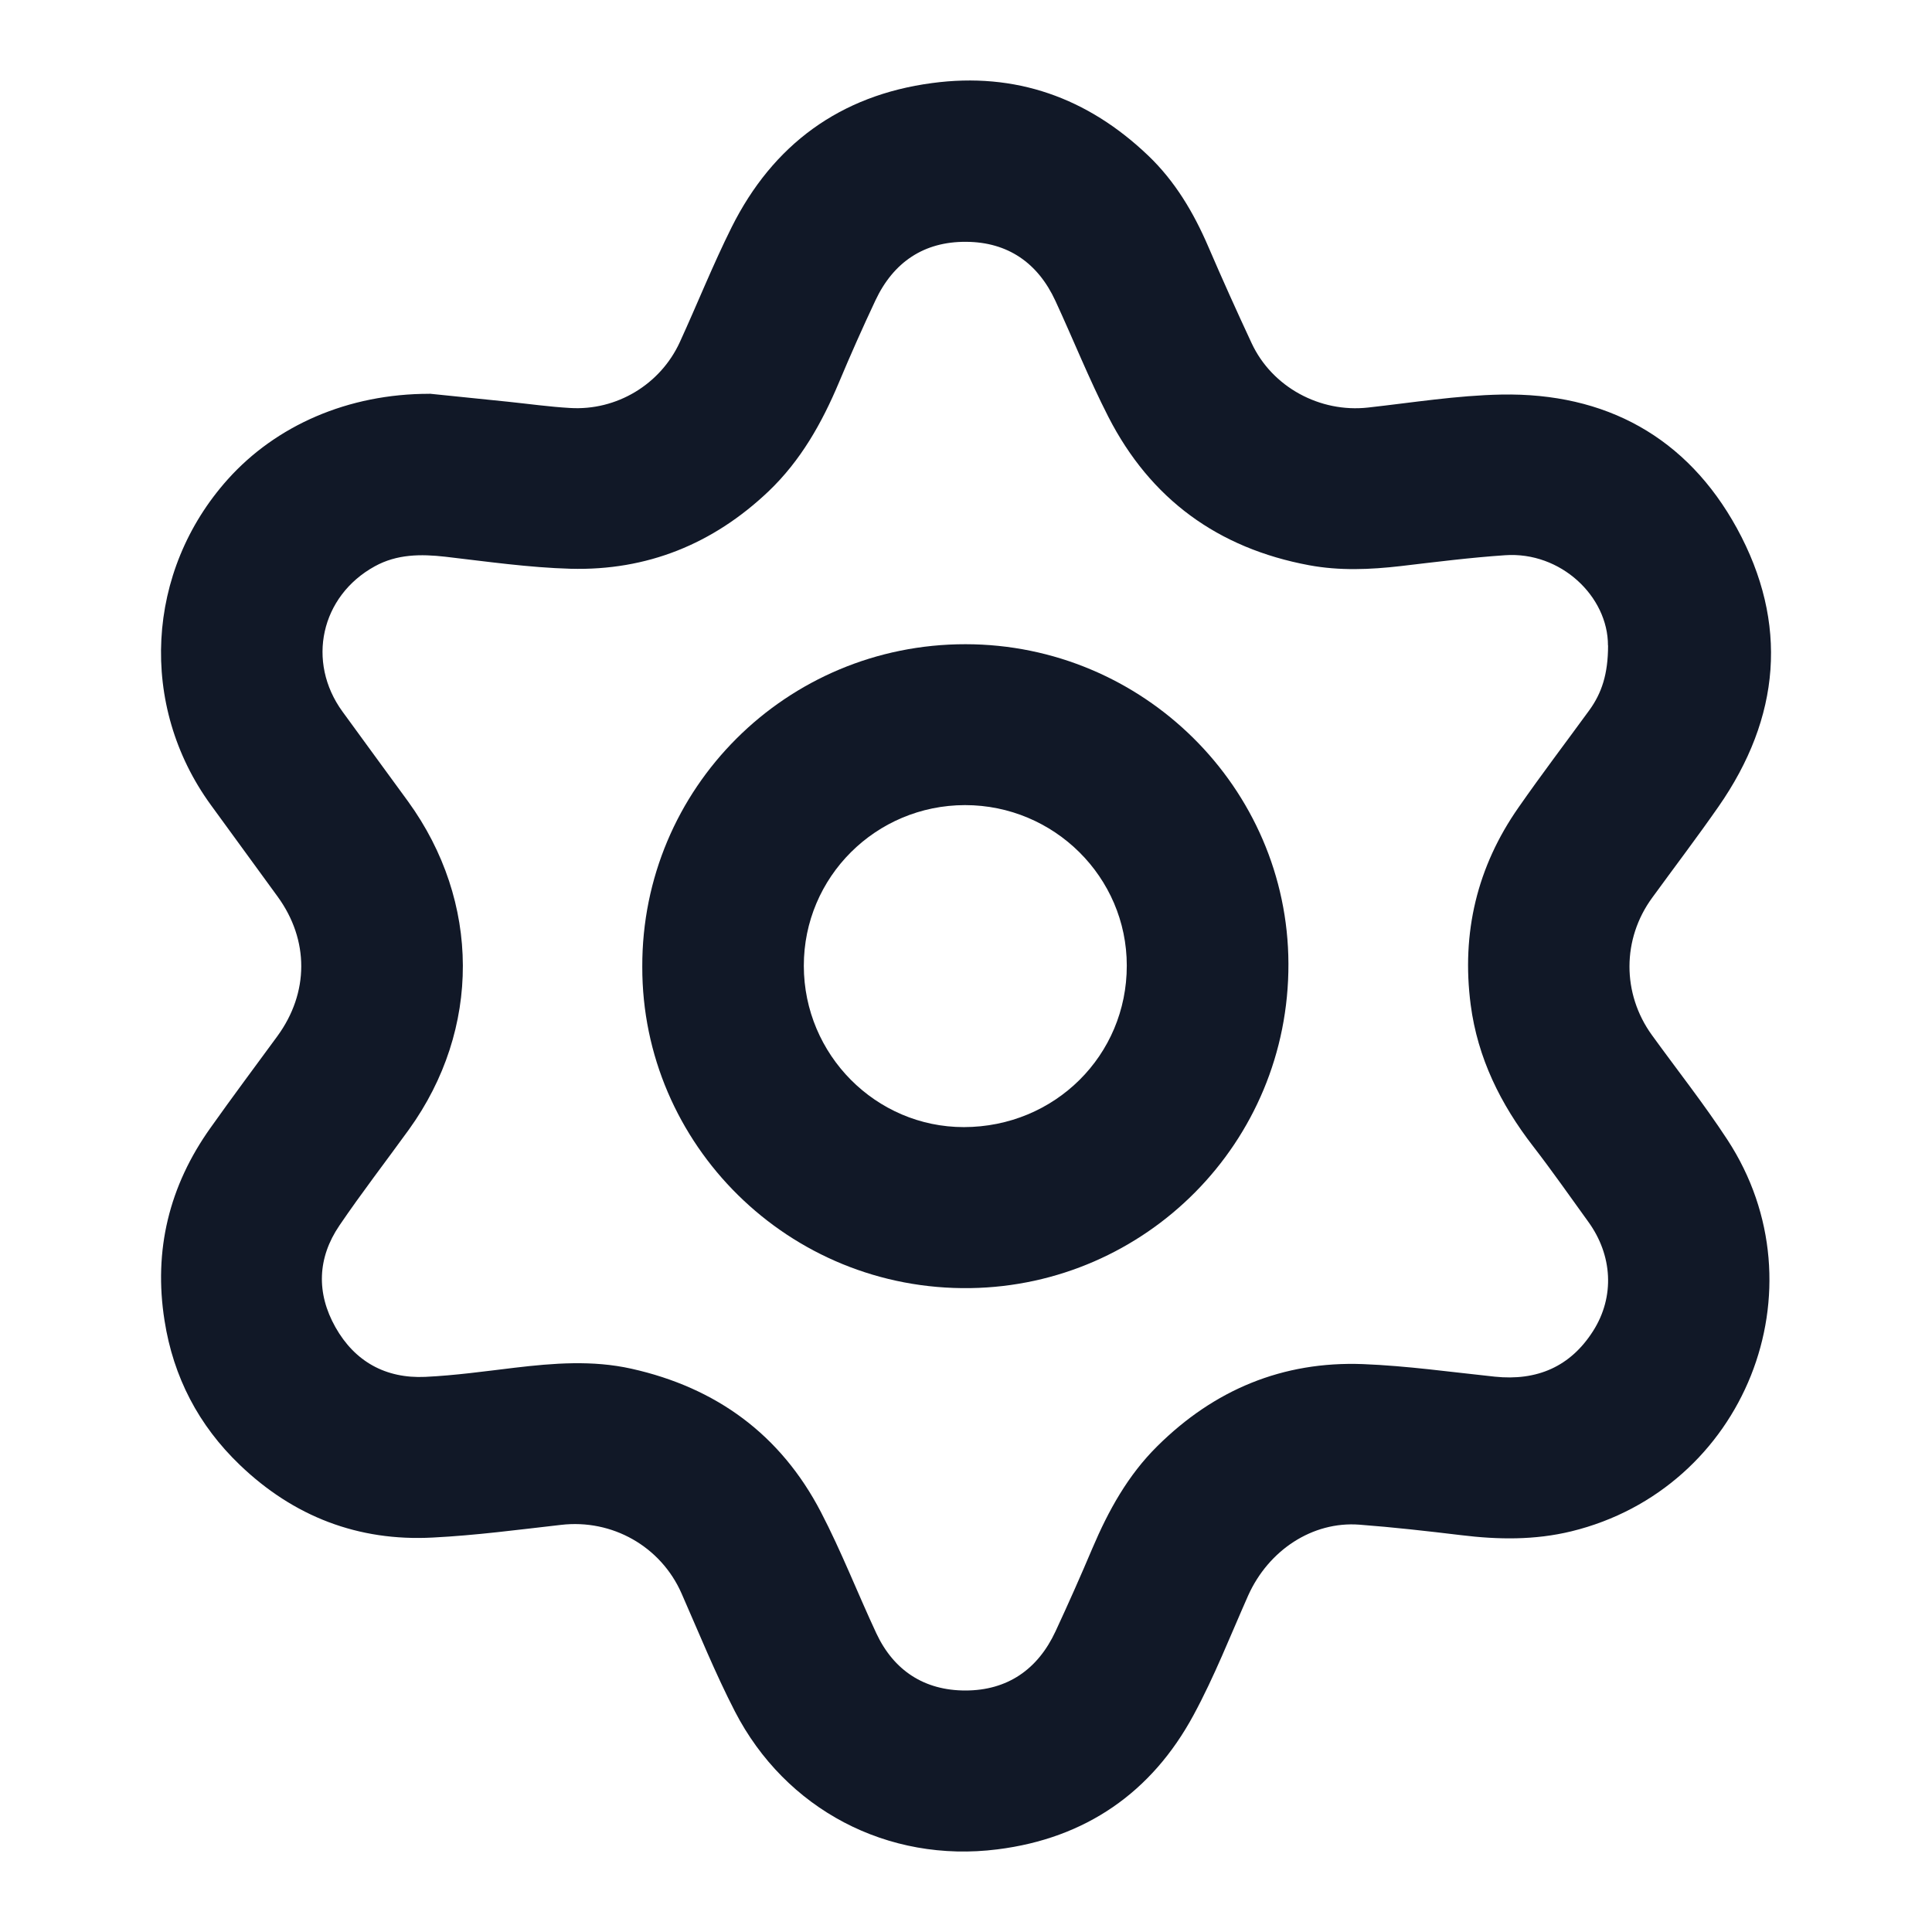 <svg width="18" height="18" viewBox="0 0 18 18" fill="#111827" xmlns="http://www.w3.org/2000/svg">
    <path
        d="M4.002 3.668C4.194 3.688 4.464 3.715 4.735 3.743C4.927 3.763 5.118 3.79 5.31 3.801C5.745 3.828 6.153 3.582 6.334 3.187C6.497 2.831 6.642 2.467 6.816 2.118C7.201 1.347 7.827 0.888 8.683 0.774C9.46 0.669 10.133 0.91 10.698 1.45C10.948 1.689 11.121 1.981 11.257 2.297C11.387 2.599 11.522 2.899 11.661 3.197C11.852 3.607 12.298 3.847 12.746 3.797C13.16 3.751 13.574 3.684 13.989 3.676C14.959 3.658 15.716 4.072 16.182 4.921C16.667 5.807 16.588 6.686 16.011 7.515C15.811 7.802 15.599 8.081 15.393 8.364C15.112 8.748 15.111 9.257 15.39 9.643C15.625 9.968 15.875 10.284 16.094 10.619C17.002 12.008 16.254 13.873 14.64 14.267C14.299 14.35 13.959 14.345 13.615 14.303C13.299 14.265 12.982 14.229 12.665 14.205C12.229 14.172 11.818 14.442 11.628 14.867C11.463 15.239 11.314 15.621 11.12 15.979C10.73 16.701 10.113 17.127 9.294 17.23C8.271 17.36 7.318 16.858 6.847 15.945C6.663 15.588 6.512 15.214 6.35 14.846C6.157 14.407 5.703 14.151 5.226 14.207C4.829 14.252 4.431 14.305 4.032 14.325C3.338 14.362 2.735 14.129 2.234 13.648C1.85 13.28 1.615 12.829 1.533 12.304C1.429 11.649 1.576 11.048 1.961 10.508C2.165 10.22 2.376 9.938 2.584 9.654C2.88 9.249 2.881 8.758 2.587 8.354C2.38 8.069 2.172 7.784 1.964 7.499C1.291 6.574 1.356 5.321 2.122 4.466C2.571 3.965 3.242 3.668 4.002 3.669L4.002 3.668ZM14.981 6.013C14.982 5.559 14.543 5.136 14.021 5.173C13.697 5.195 13.374 5.236 13.051 5.274C12.765 5.307 12.481 5.319 12.196 5.266C11.347 5.108 10.718 4.649 10.326 3.883C10.146 3.531 9.999 3.162 9.833 2.803C9.67 2.45 9.39 2.255 9.001 2.253C8.608 2.25 8.324 2.443 8.157 2.797C8.038 3.05 7.924 3.306 7.816 3.564C7.657 3.942 7.46 4.292 7.16 4.578C6.643 5.069 6.027 5.318 5.316 5.299C4.926 5.288 4.538 5.232 4.15 5.187C3.921 5.161 3.699 5.162 3.492 5.276C2.988 5.553 2.853 6.166 3.191 6.63C3.394 6.91 3.599 7.188 3.802 7.467C4.479 8.401 4.483 9.589 3.811 10.522C3.595 10.821 3.369 11.113 3.162 11.418C2.957 11.72 2.946 12.047 3.125 12.365C3.305 12.685 3.593 12.845 3.962 12.828C4.24 12.815 4.517 12.776 4.794 12.743C5.157 12.7 5.52 12.671 5.883 12.752C6.676 12.929 7.274 13.368 7.648 14.087C7.839 14.454 7.989 14.841 8.164 15.216C8.327 15.565 8.613 15.75 8.994 15.75C9.385 15.75 9.669 15.554 9.834 15.199C9.953 14.943 10.068 14.684 10.178 14.424C10.327 14.074 10.508 13.745 10.782 13.474C11.312 12.948 11.951 12.681 12.698 12.709C13.108 12.725 13.517 12.783 13.926 12.826C14.319 12.867 14.631 12.734 14.843 12.4C15.046 12.081 15.024 11.694 14.797 11.382C14.627 11.147 14.461 10.909 14.284 10.68C13.98 10.287 13.767 9.857 13.702 9.361C13.615 8.691 13.761 8.075 14.149 7.521C14.362 7.215 14.588 6.918 14.808 6.616C14.923 6.457 14.982 6.28 14.982 6.014L14.981 6.013Z" />
    <path
        d="M5.984 9.007C5.979 7.345 7.326 6.001 8.996 6.002C10.649 6.003 11.999 7.34 12.004 8.978C12.01 10.65 10.67 11.976 9.042 12.001C7.347 12.027 5.98 10.661 5.984 9.007V9.007ZM7.489 8.999C7.49 9.827 8.16 10.501 8.98 10.501C9.826 10.5 10.499 9.834 10.498 8.996C10.498 8.172 9.821 7.501 8.991 7.501C8.16 7.502 7.488 8.171 7.489 8.999Z" />
</svg>